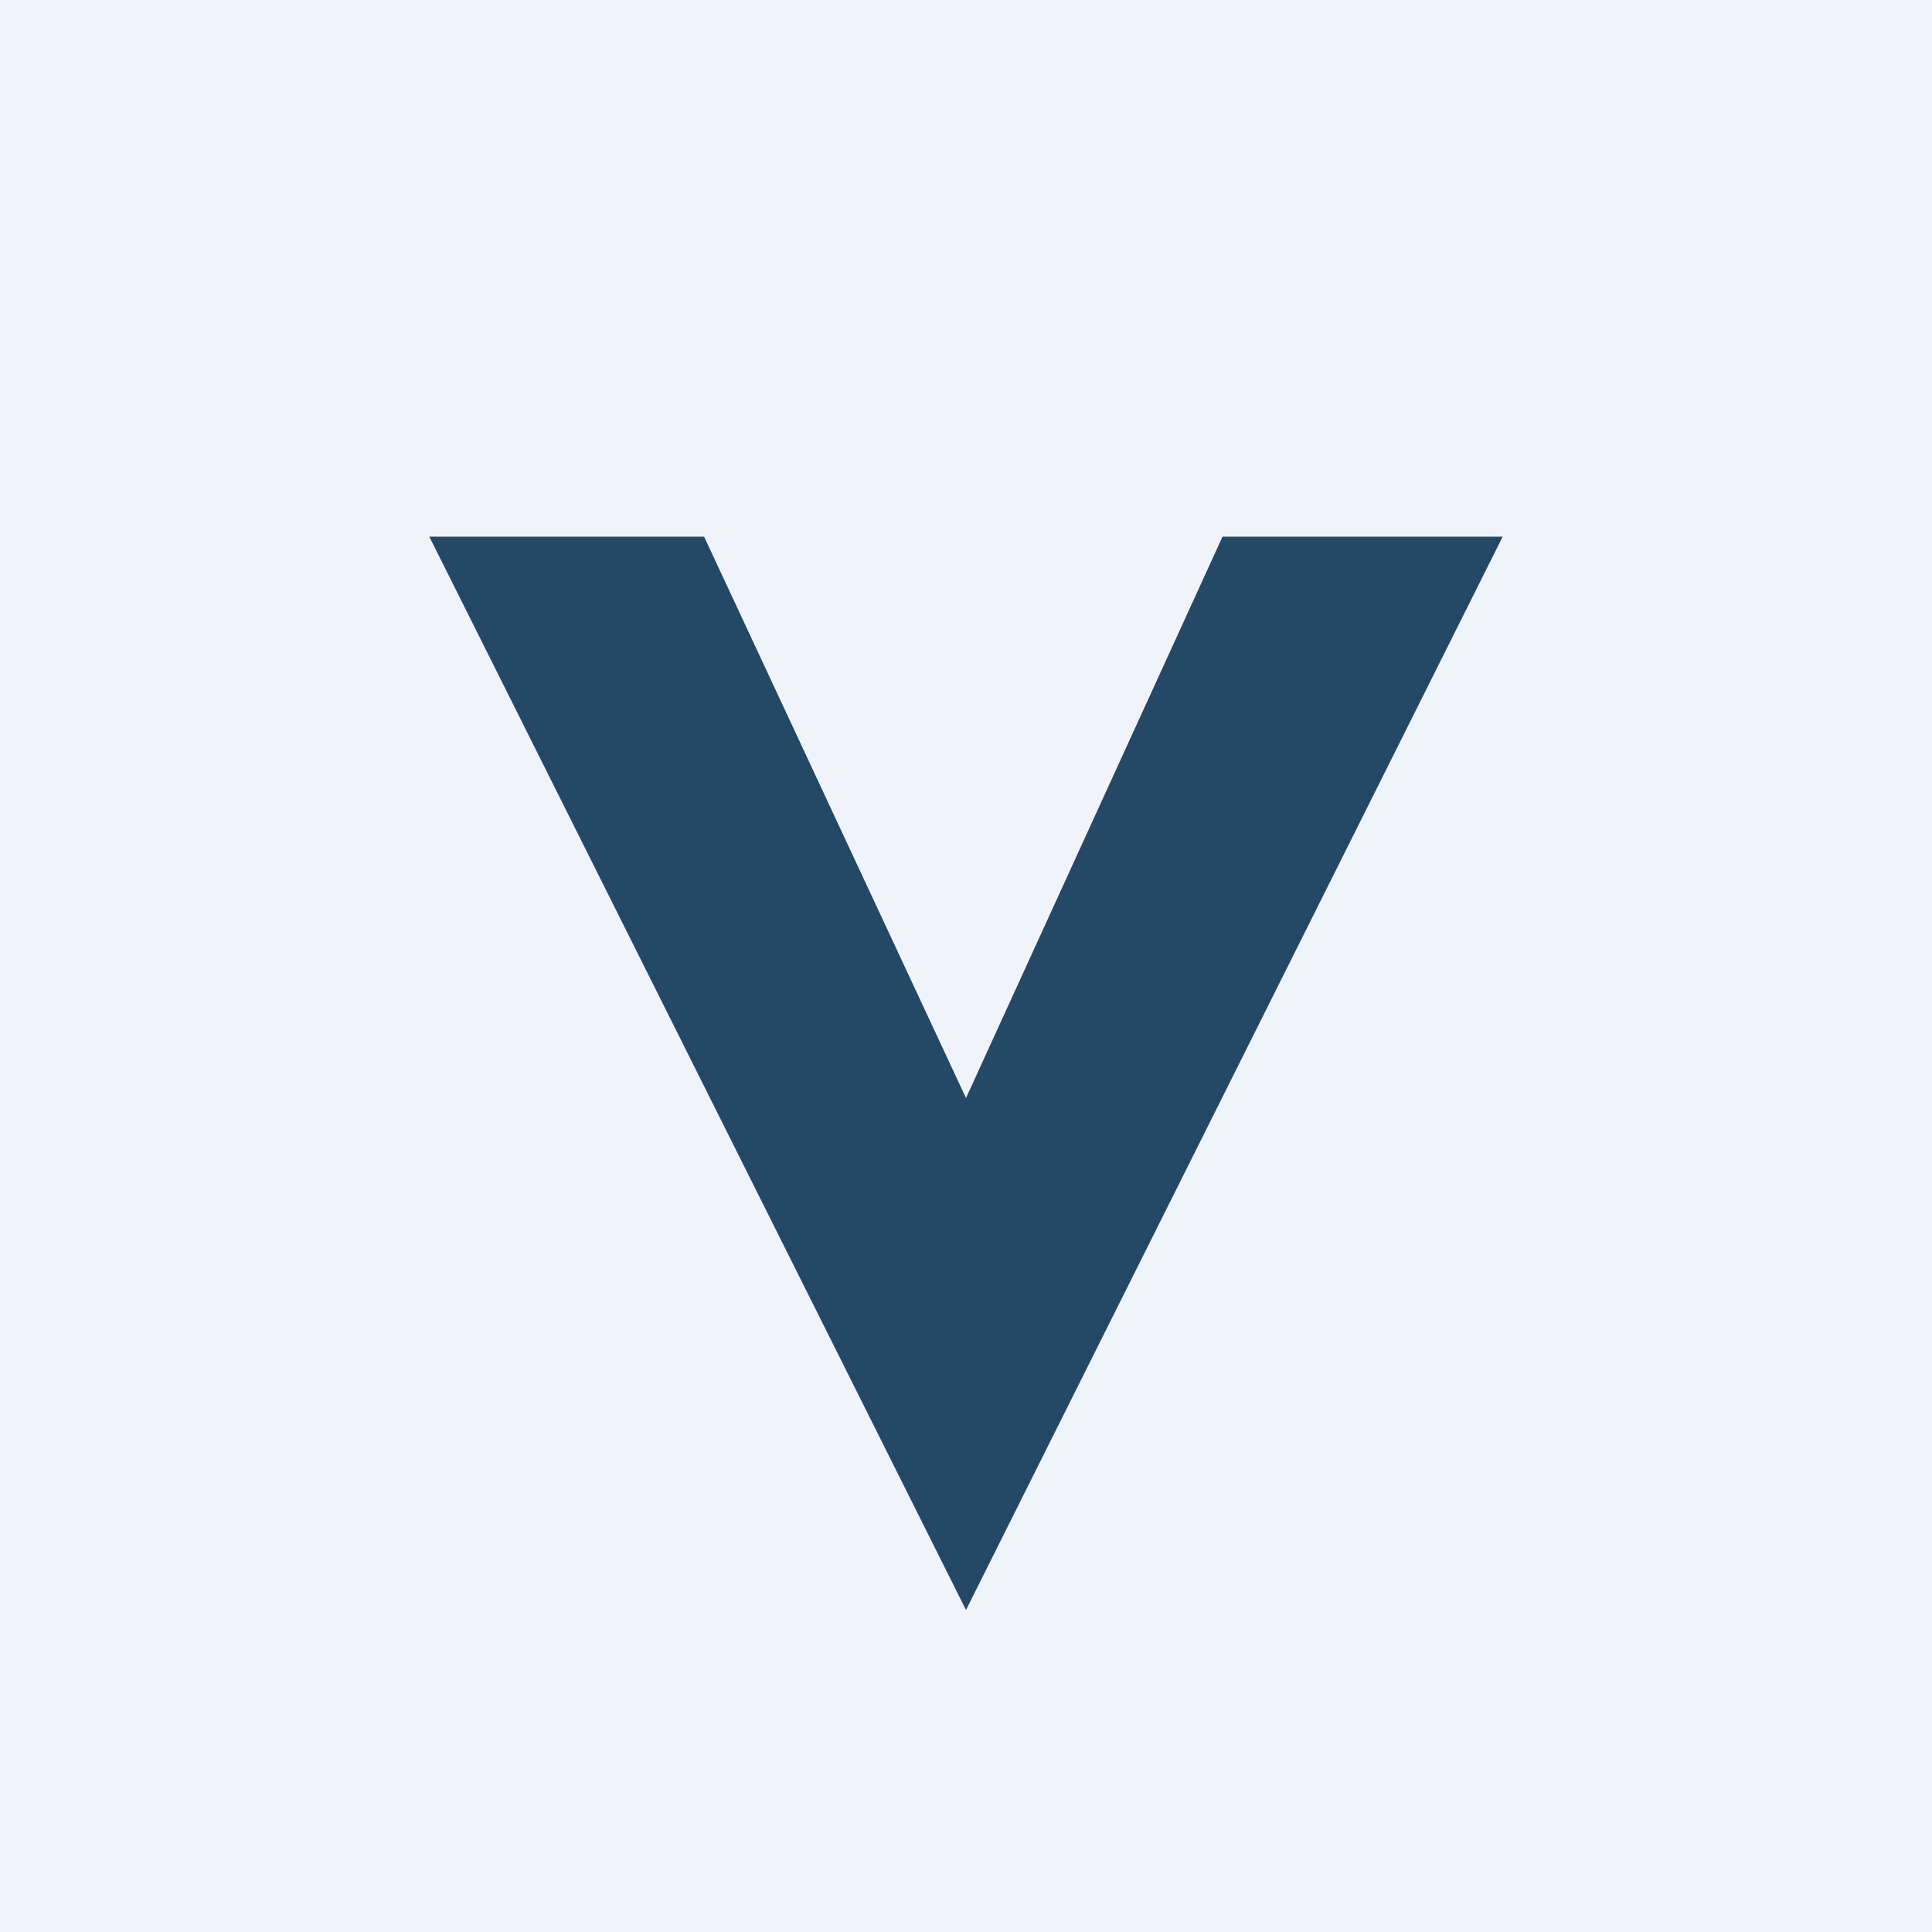 <!-- by TradingView --><svg width="18" height="18" viewBox="0 0 18 18" xmlns="http://www.w3.org/2000/svg"><path fill="#F0F3FA" d="M0 0h18v18H0z"/><path d="M9 15 4 5h2.56L9 10.23 11.39 5H14L9 15Z" fill="#244967"/></svg>